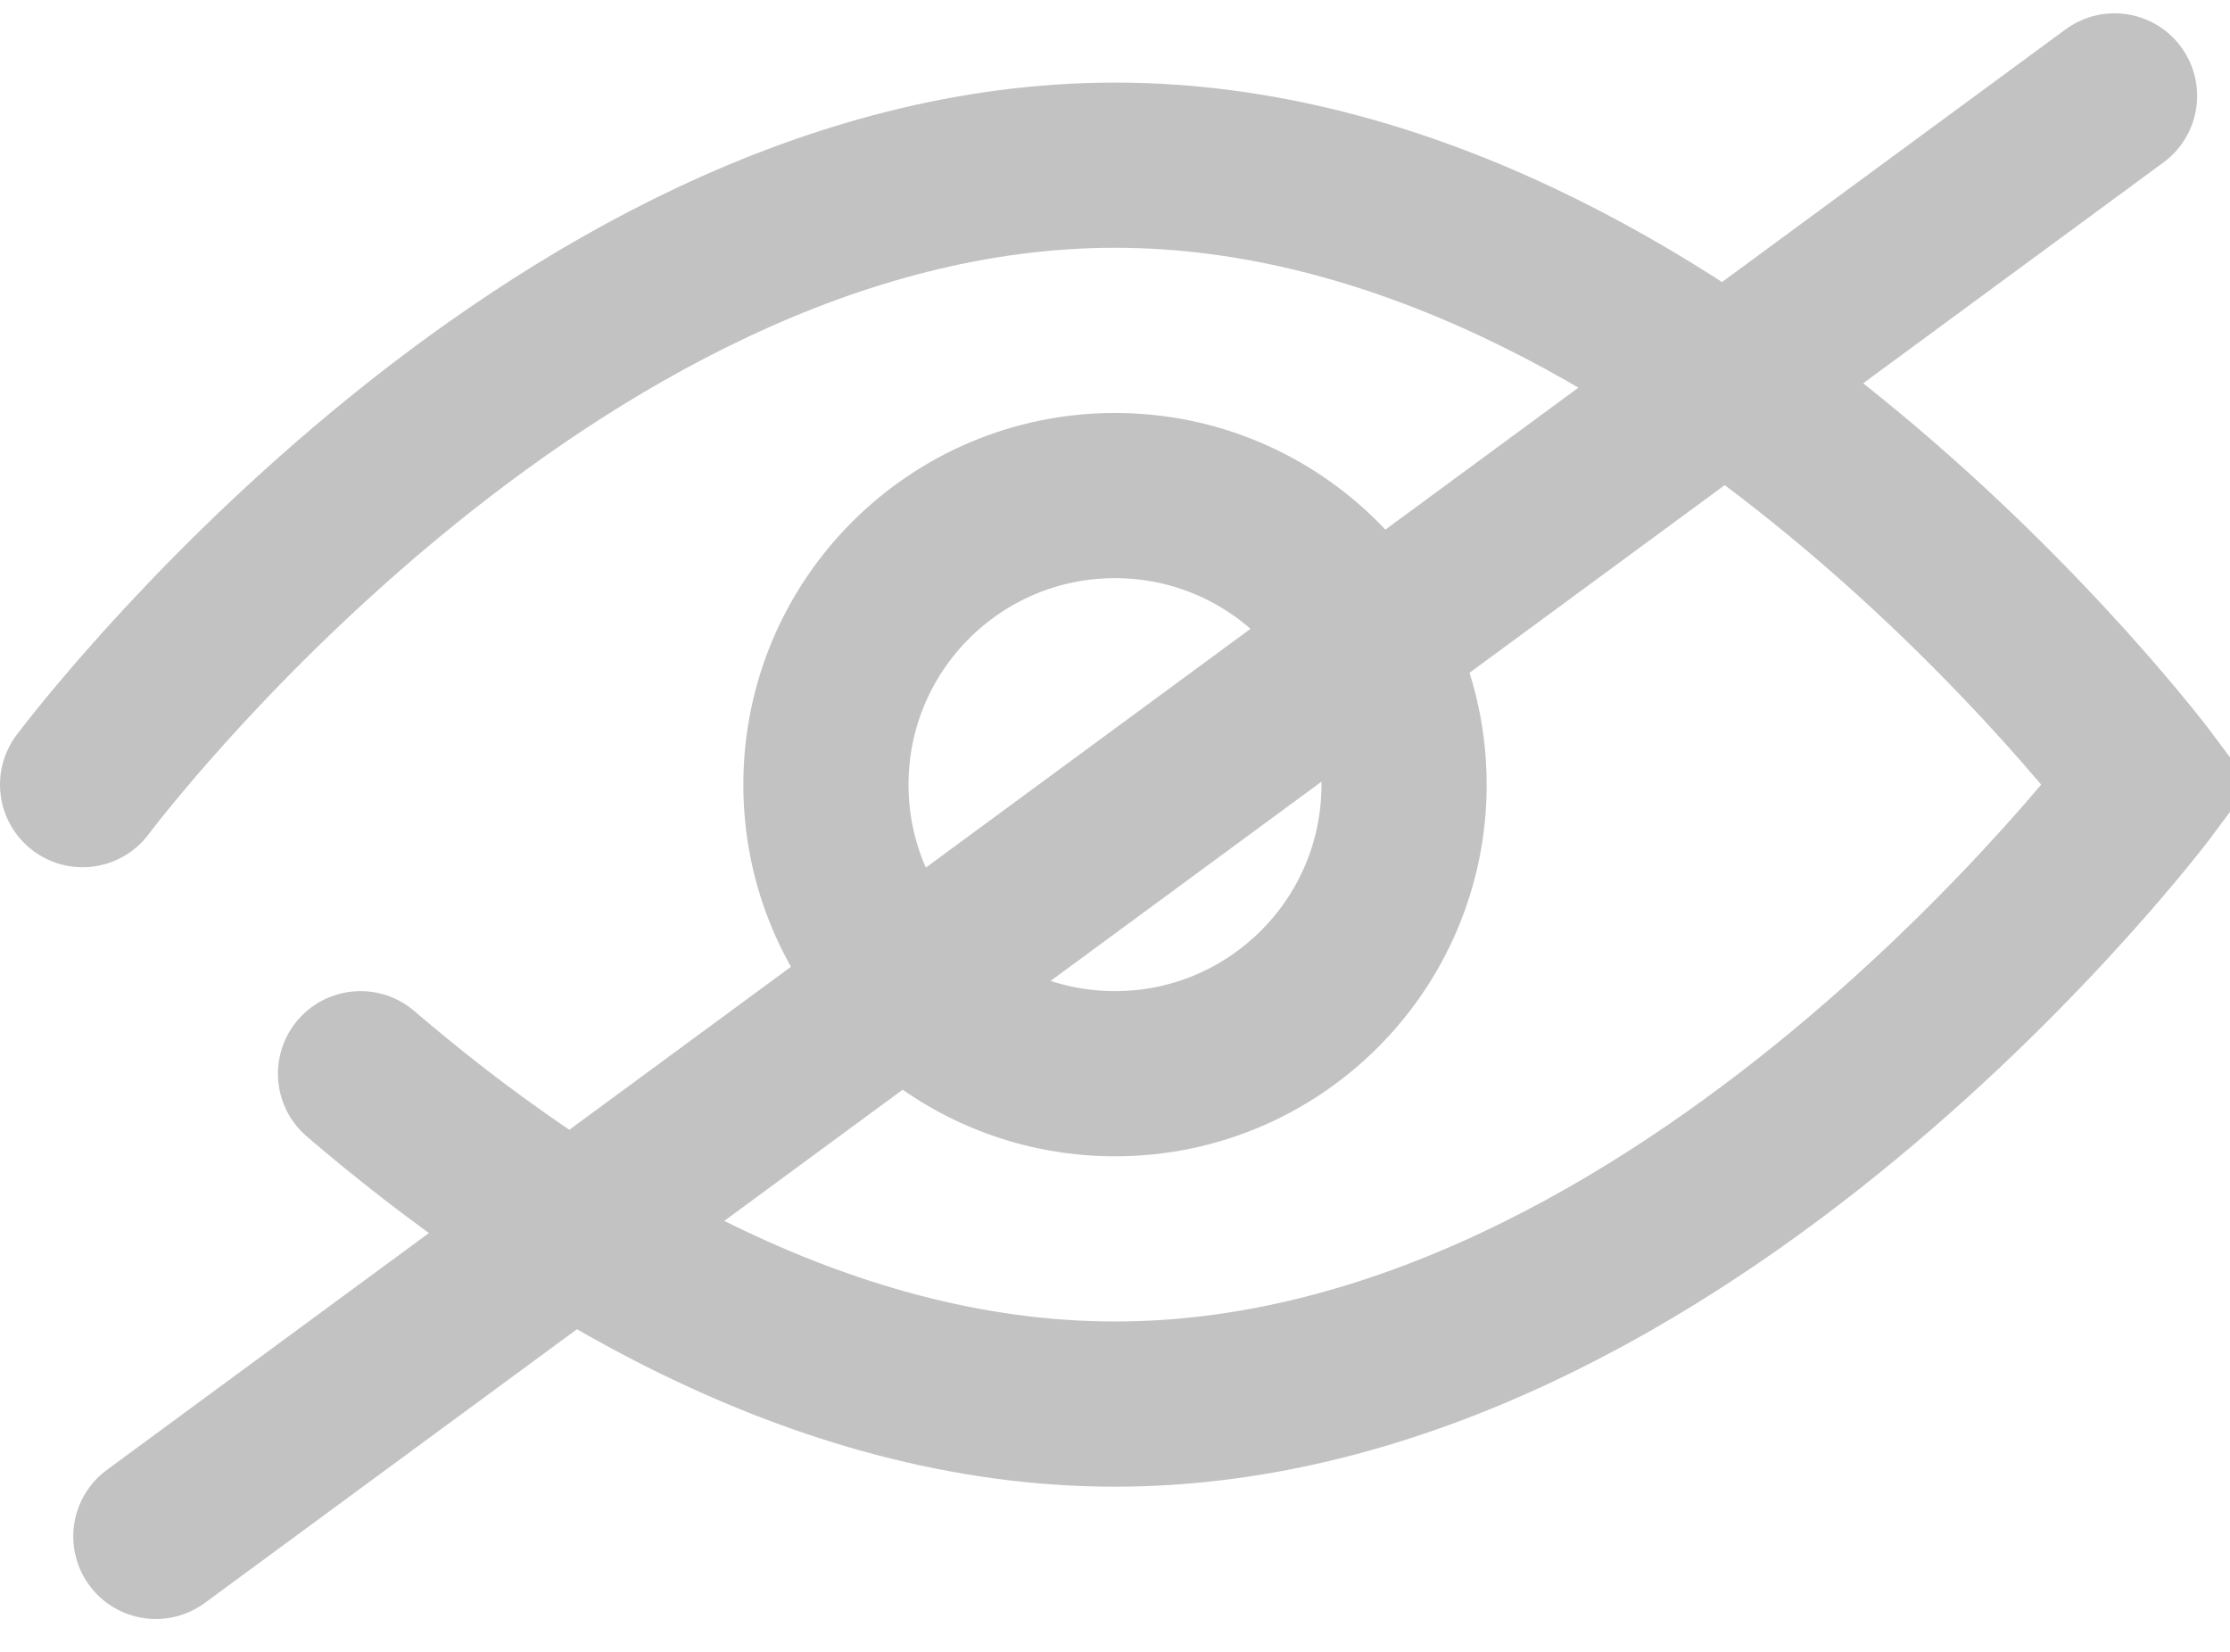<svg width="27" height="20" viewBox="0 0 27 20" fill="none" xmlns="http://www.w3.org/2000/svg">
<path d="M1 9.5C1 9.5 6.596 2 13.5 2C20.404 2 26 9.5 26 9.5C26 9.5 20.404 17 13.5 17C9.895 17 6.646 14.954 4.365 13" stroke="#C2C2C2" stroke-width="2" stroke-linecap="round"/>
<circle cx="13.5" cy="9.5" r="3.5" stroke="#C2C2C2" stroke-width="2"/>
<line x1="1.887" y1="18.602" x2="25.602" y2="1.161" stroke="#C2C2C2" stroke-width="2" stroke-linecap="round"/>
</svg>
